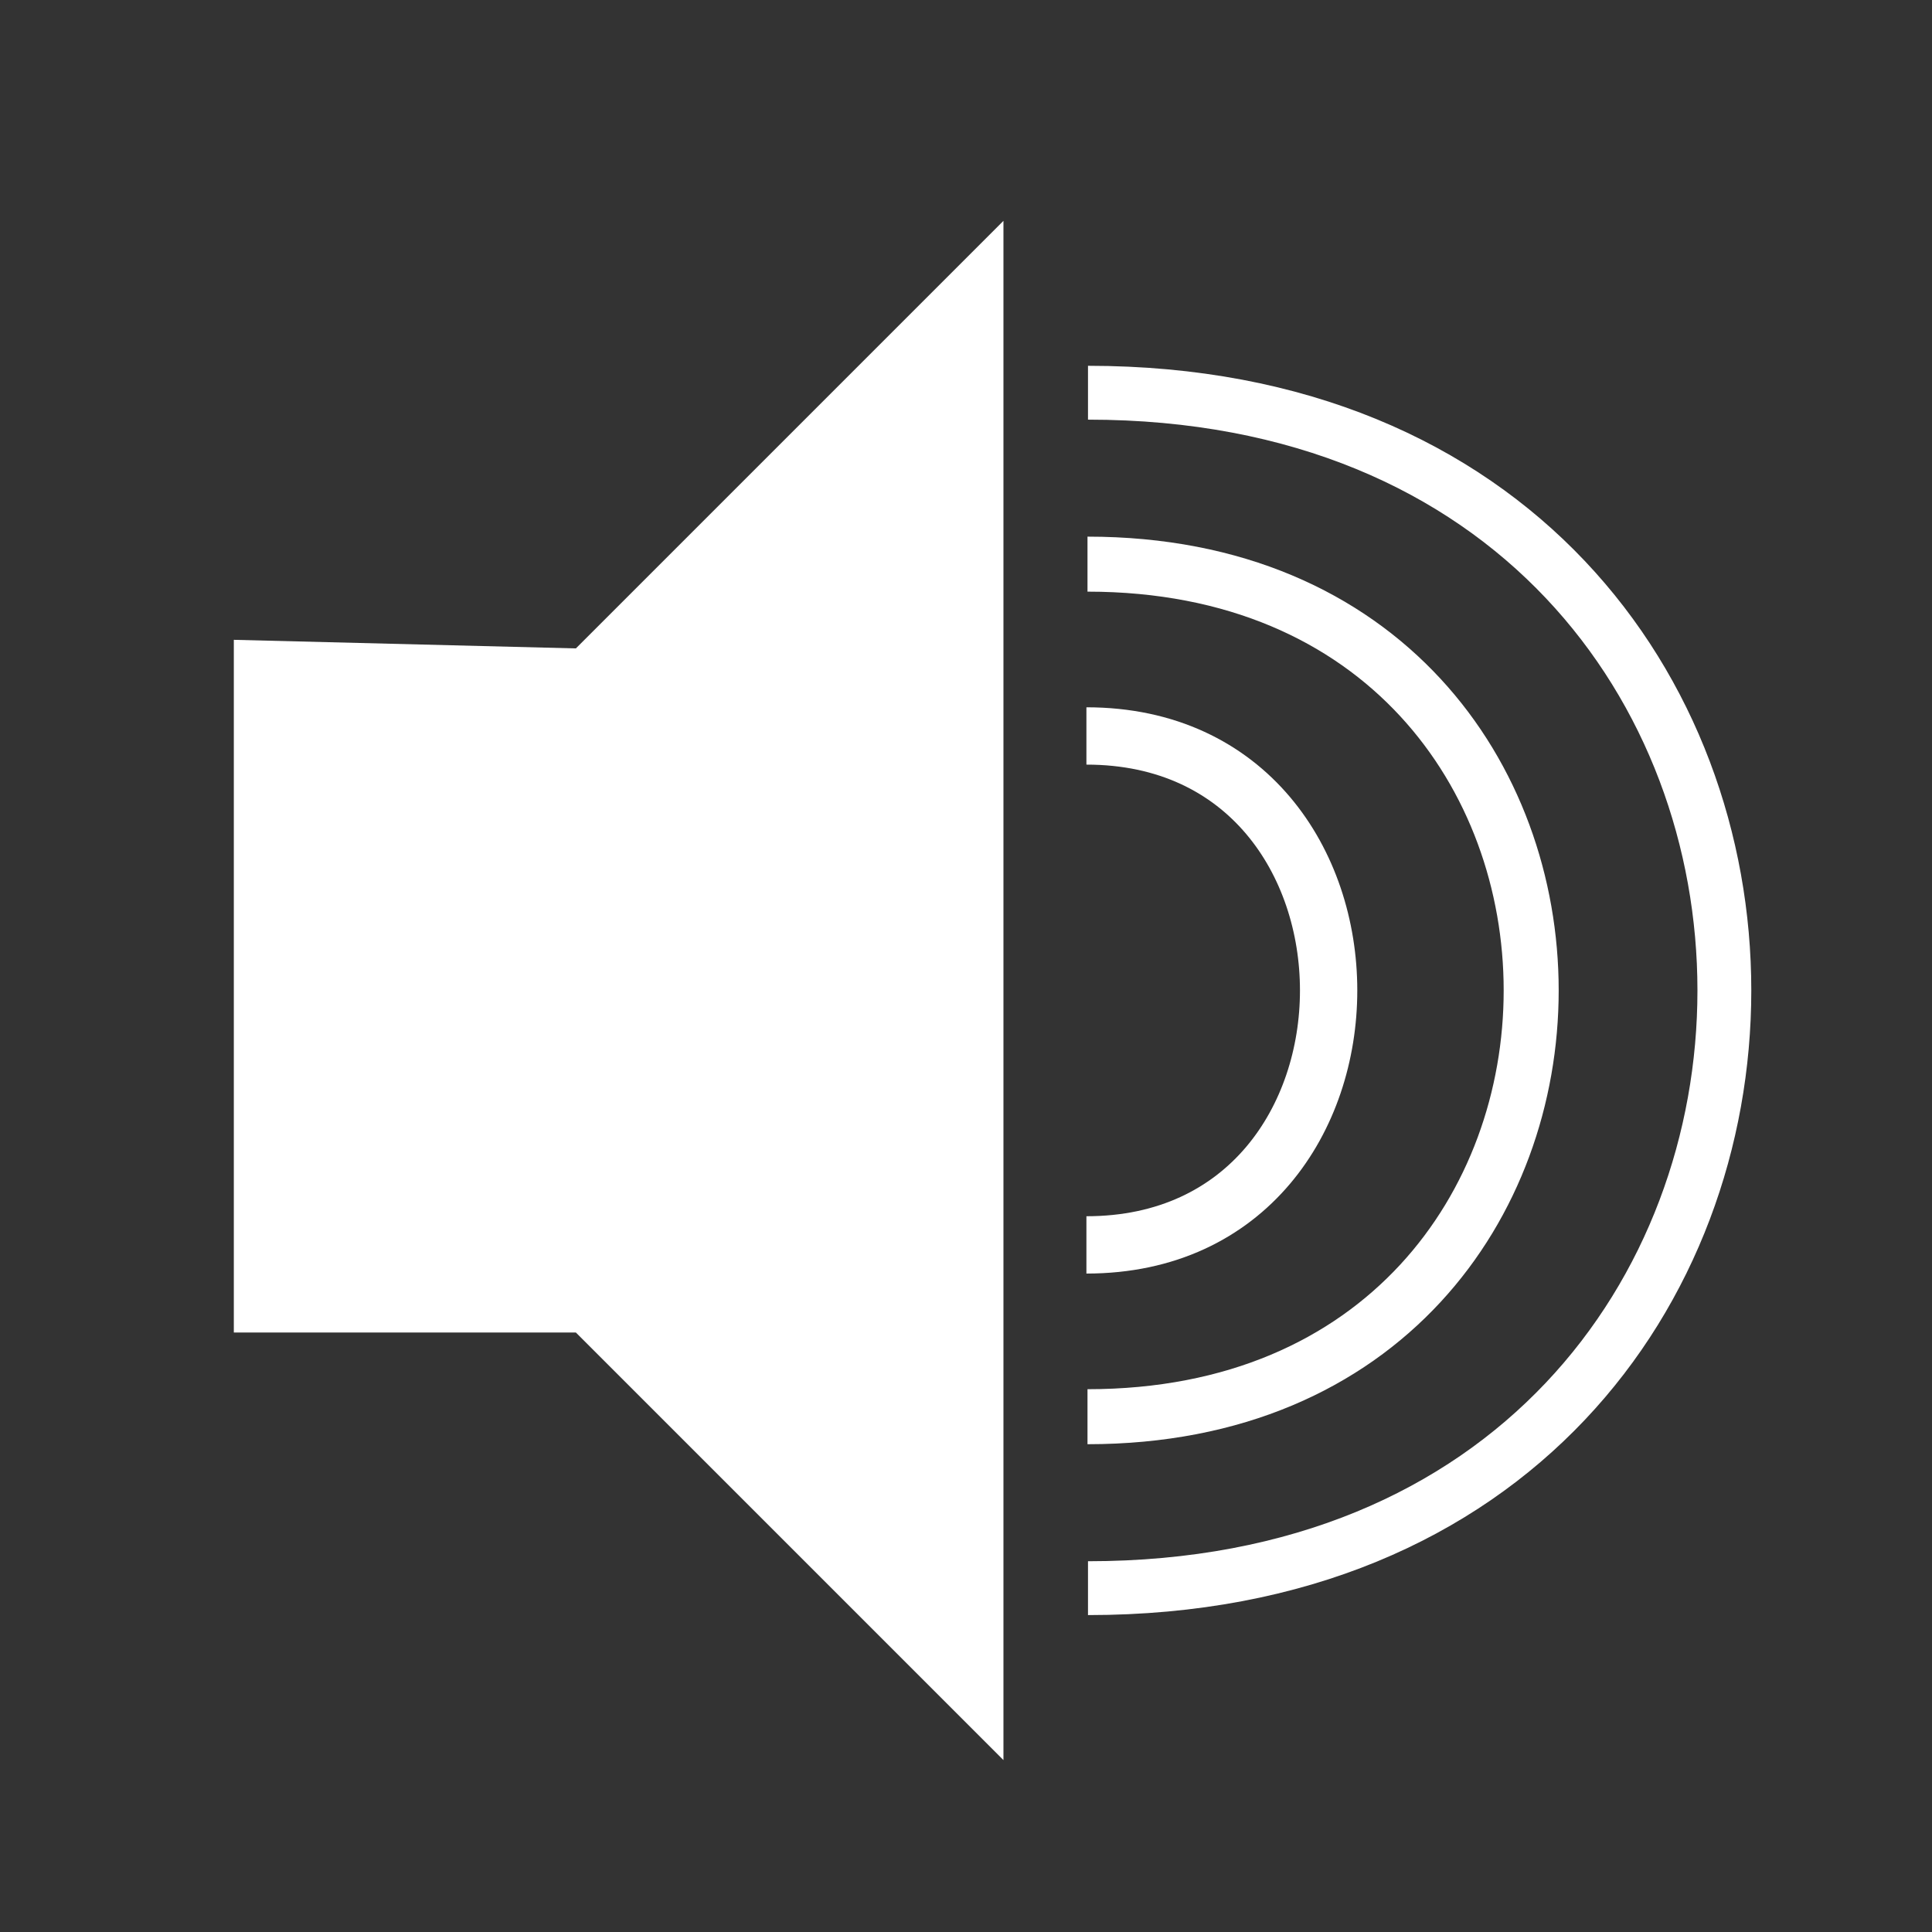 <?xml version="1.0" encoding="UTF-8" standalone="no"?>
<!-- Created with Inkscape (http://www.inkscape.org/) -->

<svg
   xmlns:dc="http://purl.org/dc/elements/1.1/"
   xmlns:cc="http://creativecommons.org/ns#"
   xmlns:rdf="http://www.w3.org/1999/02/22-rdf-syntax-ns#"
   xmlns:svg="http://www.w3.org/2000/svg"
   xmlns="http://www.w3.org/2000/svg"
   xmlns:sodipodi="http://sodipodi.sourceforge.net/DTD/sodipodi-0.dtd"
   xmlns:inkscape="http://www.inkscape.org/namespaces/inkscape"
   width="70"
   height="70"
   viewBox="0 0 70 70"
   id="svg2"
   version="1.1"
   inkscape:version="0.91 r13725"
   sodipodi:docname="Speaker-fill-white-small.svg">
  <rect x="0" y="0" width="70" height="70" fill="#333333" stroke="none"/>
  <defs
     id="defs4" />
  <sodipodi:namedview
     id="base"
     pagecolor="#ffffff"
     bordercolor="#666666"
     borderopacity="1.0"
     inkscape:pageopacity="0.0"
     inkscape:pageshadow="2"
     inkscape:zoom="1"
     inkscape:cx="-109.78183"
     inkscape:cy="156.62756"
     inkscape:document-units="px"
     inkscape:current-layer="layer1"
     showgrid="true"
     units="px"
     inkscape:window-width="1280"
     inkscape:window-height="752"
     inkscape:window-x="0"
     inkscape:window-y="0"
     inkscape:window-maximized="1">
    <inkscape:grid
       type="xygrid"
       id="grid4136" />
  </sodipodi:namedview>
  <g
     inkscape:label="Layer 1"
     inkscape:groupmode="layer"
     id="layer1"
     transform="translate(0,-982.362)">
    <path
       style="fill:#ffffff;fill-opacity:1;fill-rule:evenodd;stroke:none;stroke-width:1px;stroke-linecap:butt;stroke-linejoin:miter;stroke-opacity:1"
       d="m 8.472,1005.544 0,25.097 12.393,0 15.492,15.492 0,-55.77 -15.492,15.492 z"
       id="path4142"
       inkscape:connector-curvature="0"
       sodipodi:nodetypes="ccccccc" />
    <path
       style="fill:none;fill-rule:evenodd;stroke:#ffffff;stroke-width:1.951;stroke-linecap:butt;stroke-linejoin:miter;stroke-miterlimit:4;stroke-dasharray:none;stroke-opacity:1"
       d="m 39.42,996.591 c 30.743,0 30.743,43.313 0,43.313 l 0,0"
       id="path4144"
       inkscape:connector-curvature="0"
       sodipodi:nodetypes="ccc" />
    <path
       style="fill:none;fill-rule:evenodd;stroke:#ffffff;stroke-width:1.993;stroke-linecap:butt;stroke-linejoin:miter;stroke-miterlimit:4;stroke-dasharray:none;stroke-opacity:1"
       d="m 39.402,1002.802 c 21.434,0 21.434,30.89 0,30.89"
       id="path4146"
       inkscape:connector-curvature="0"
       sodipodi:nodetypes="cc" />
    <path
       style="fill:none;fill-rule:evenodd;stroke:#ffffff;stroke-width:2.077;stroke-linecap:butt;stroke-linejoin:miter;stroke-miterlimit:4;stroke-dasharray:none;stroke-opacity:1"
       d="m 39.363,1009.027 c 11.701,0 11.701,18.44 0,18.44"
       id="path4148"
       inkscape:connector-curvature="0"
       sodipodi:nodetypes="cc" />
  </g>
</svg>
